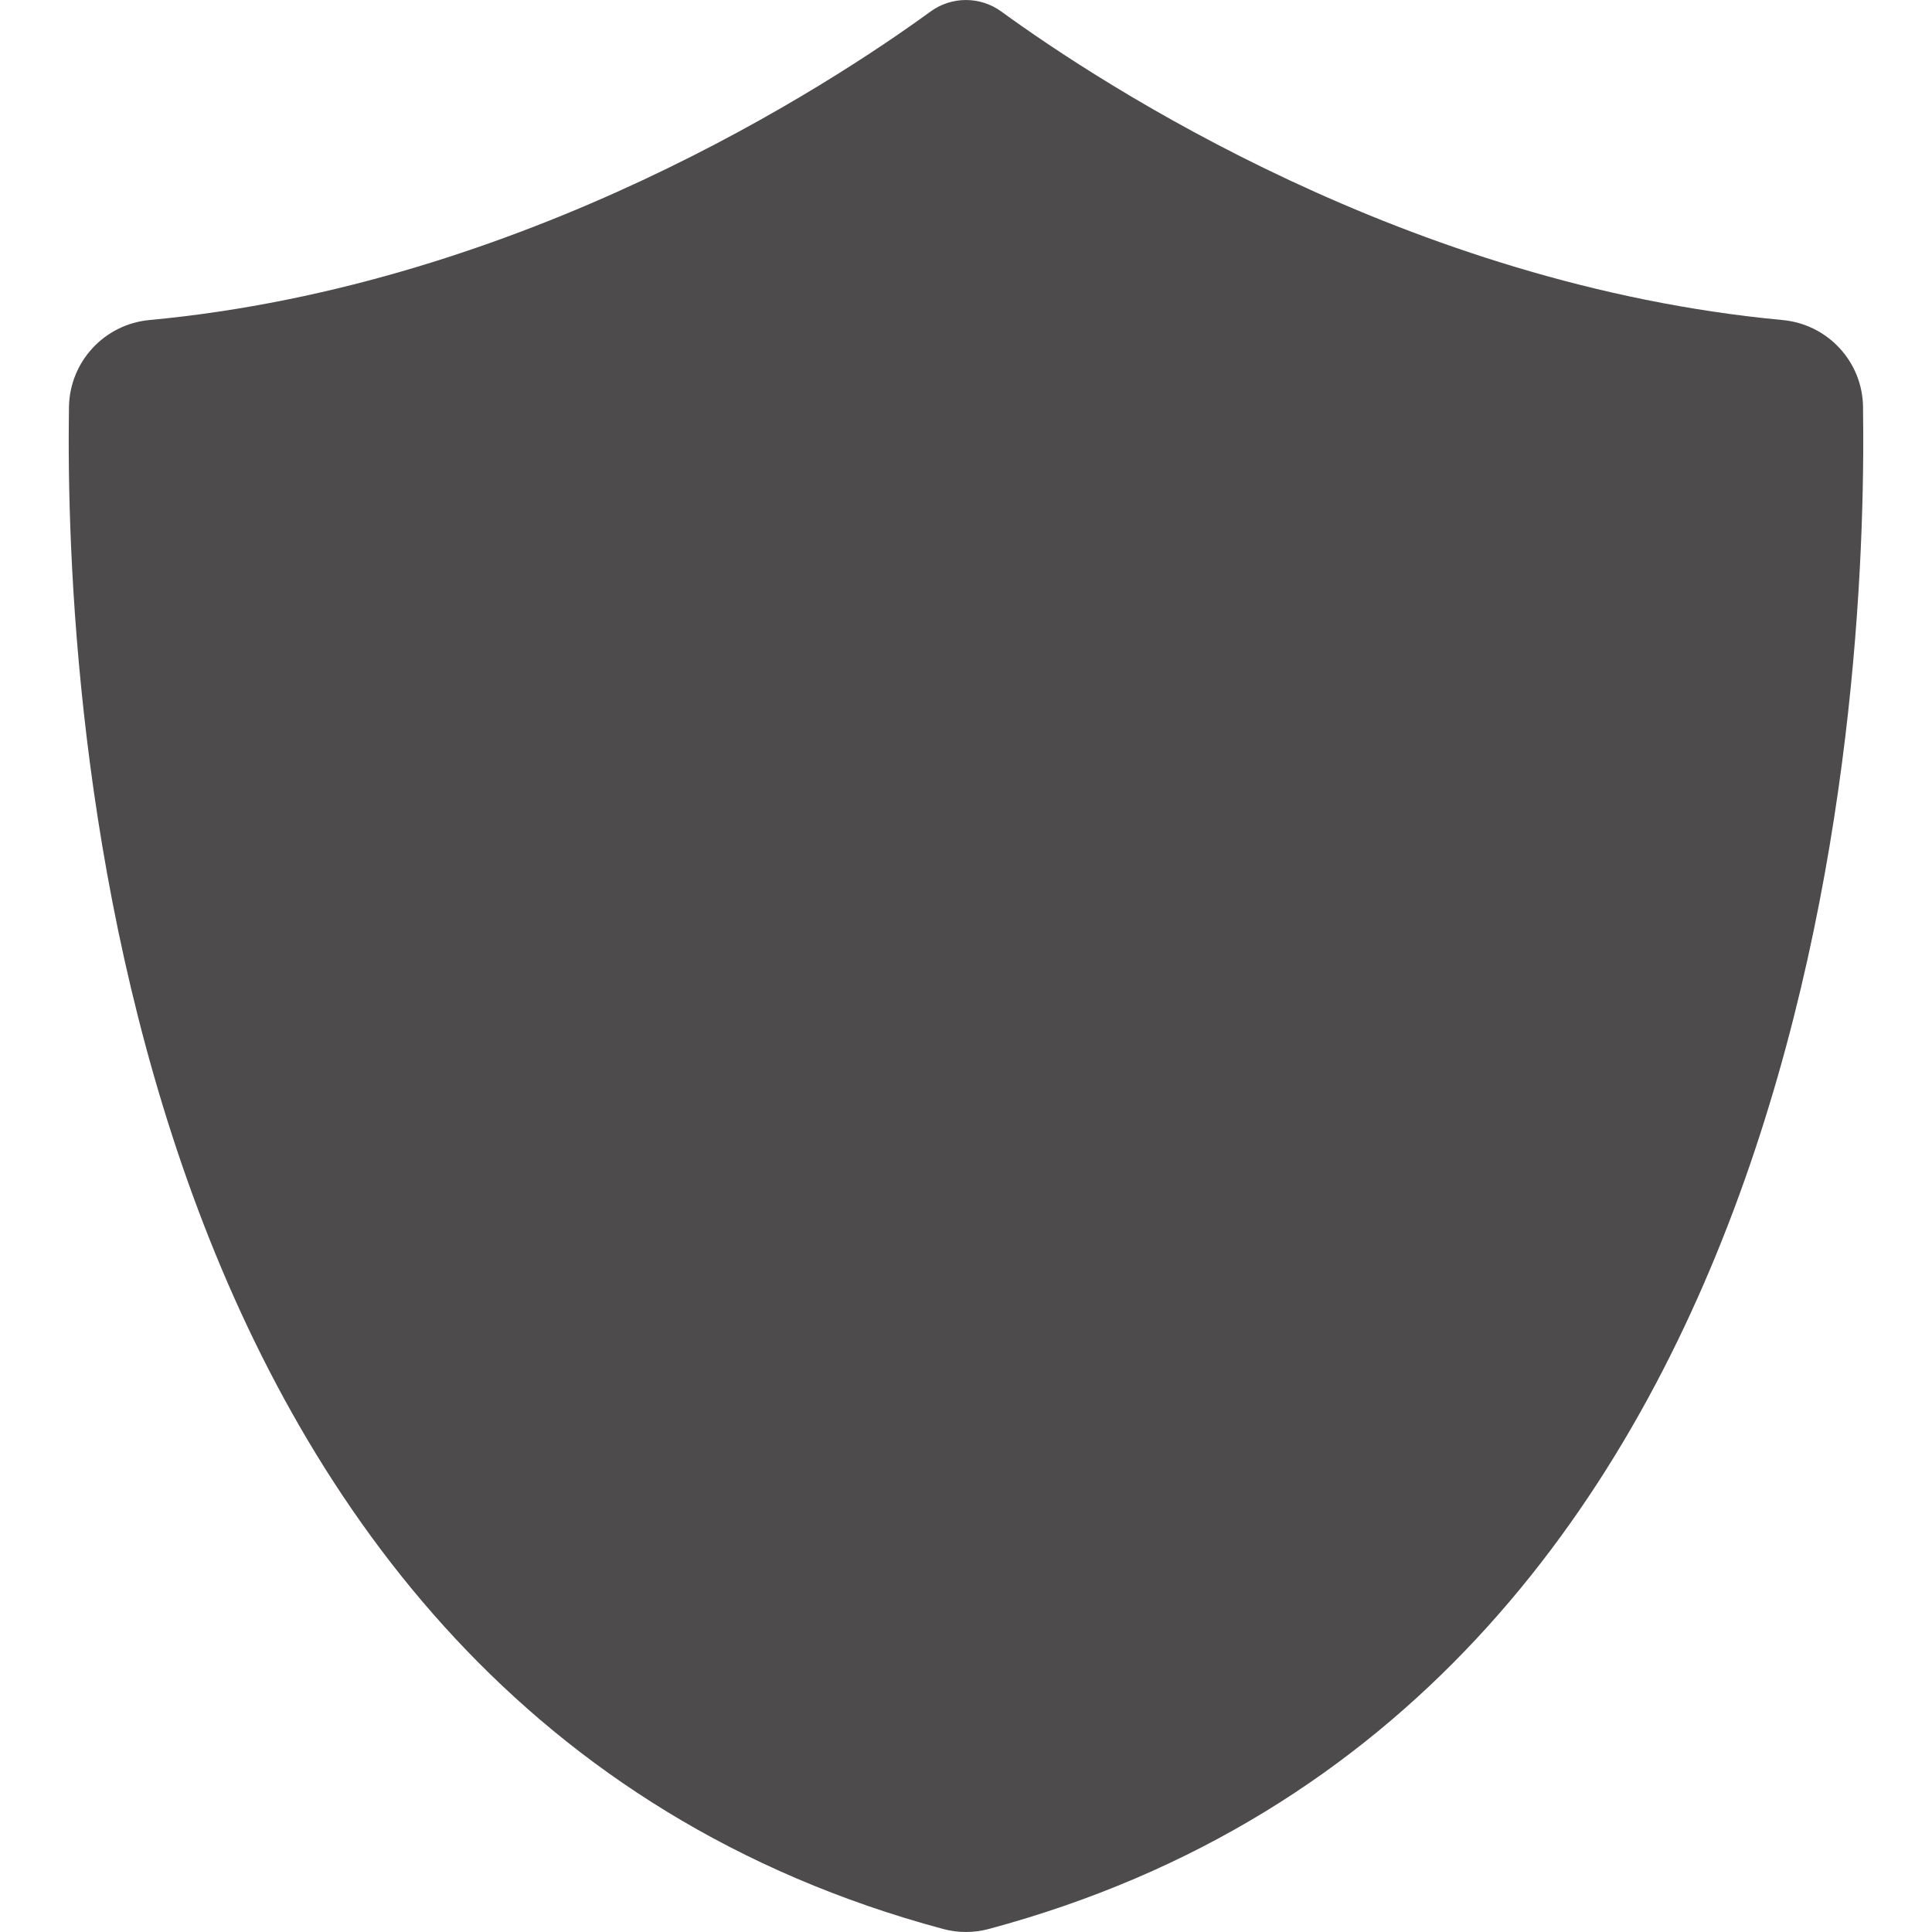 <svg width="40" height="40" viewBox="0 0 40 40" fill="none" xmlns="http://www.w3.org/2000/svg">
<g clip-path="url(#clip0_52_29)">
<path d="M38.572 8.424C38.56 7.486 37.839 6.712 36.905 6.626C29.148 5.901 22.817 1.755 20.73 0.238C20.294 -0.079 19.703 -0.079 19.267 0.238C17.183 1.755 10.853 5.901 3.095 6.626C2.162 6.712 1.444 7.486 1.428 8.424C1.334 14.543 2.317 35.316 19.532 39.939C19.837 40.02 20.159 40.02 20.465 39.939C37.68 35.32 38.662 14.543 38.572 8.424Z" fill="#4D4B4B"/>
</g>
<defs>
<clipPath id="clip0_52_29">
<path d="M0 0H40V40H0V0Z" fill="white"/>
</clipPath>
</defs>
</svg>
